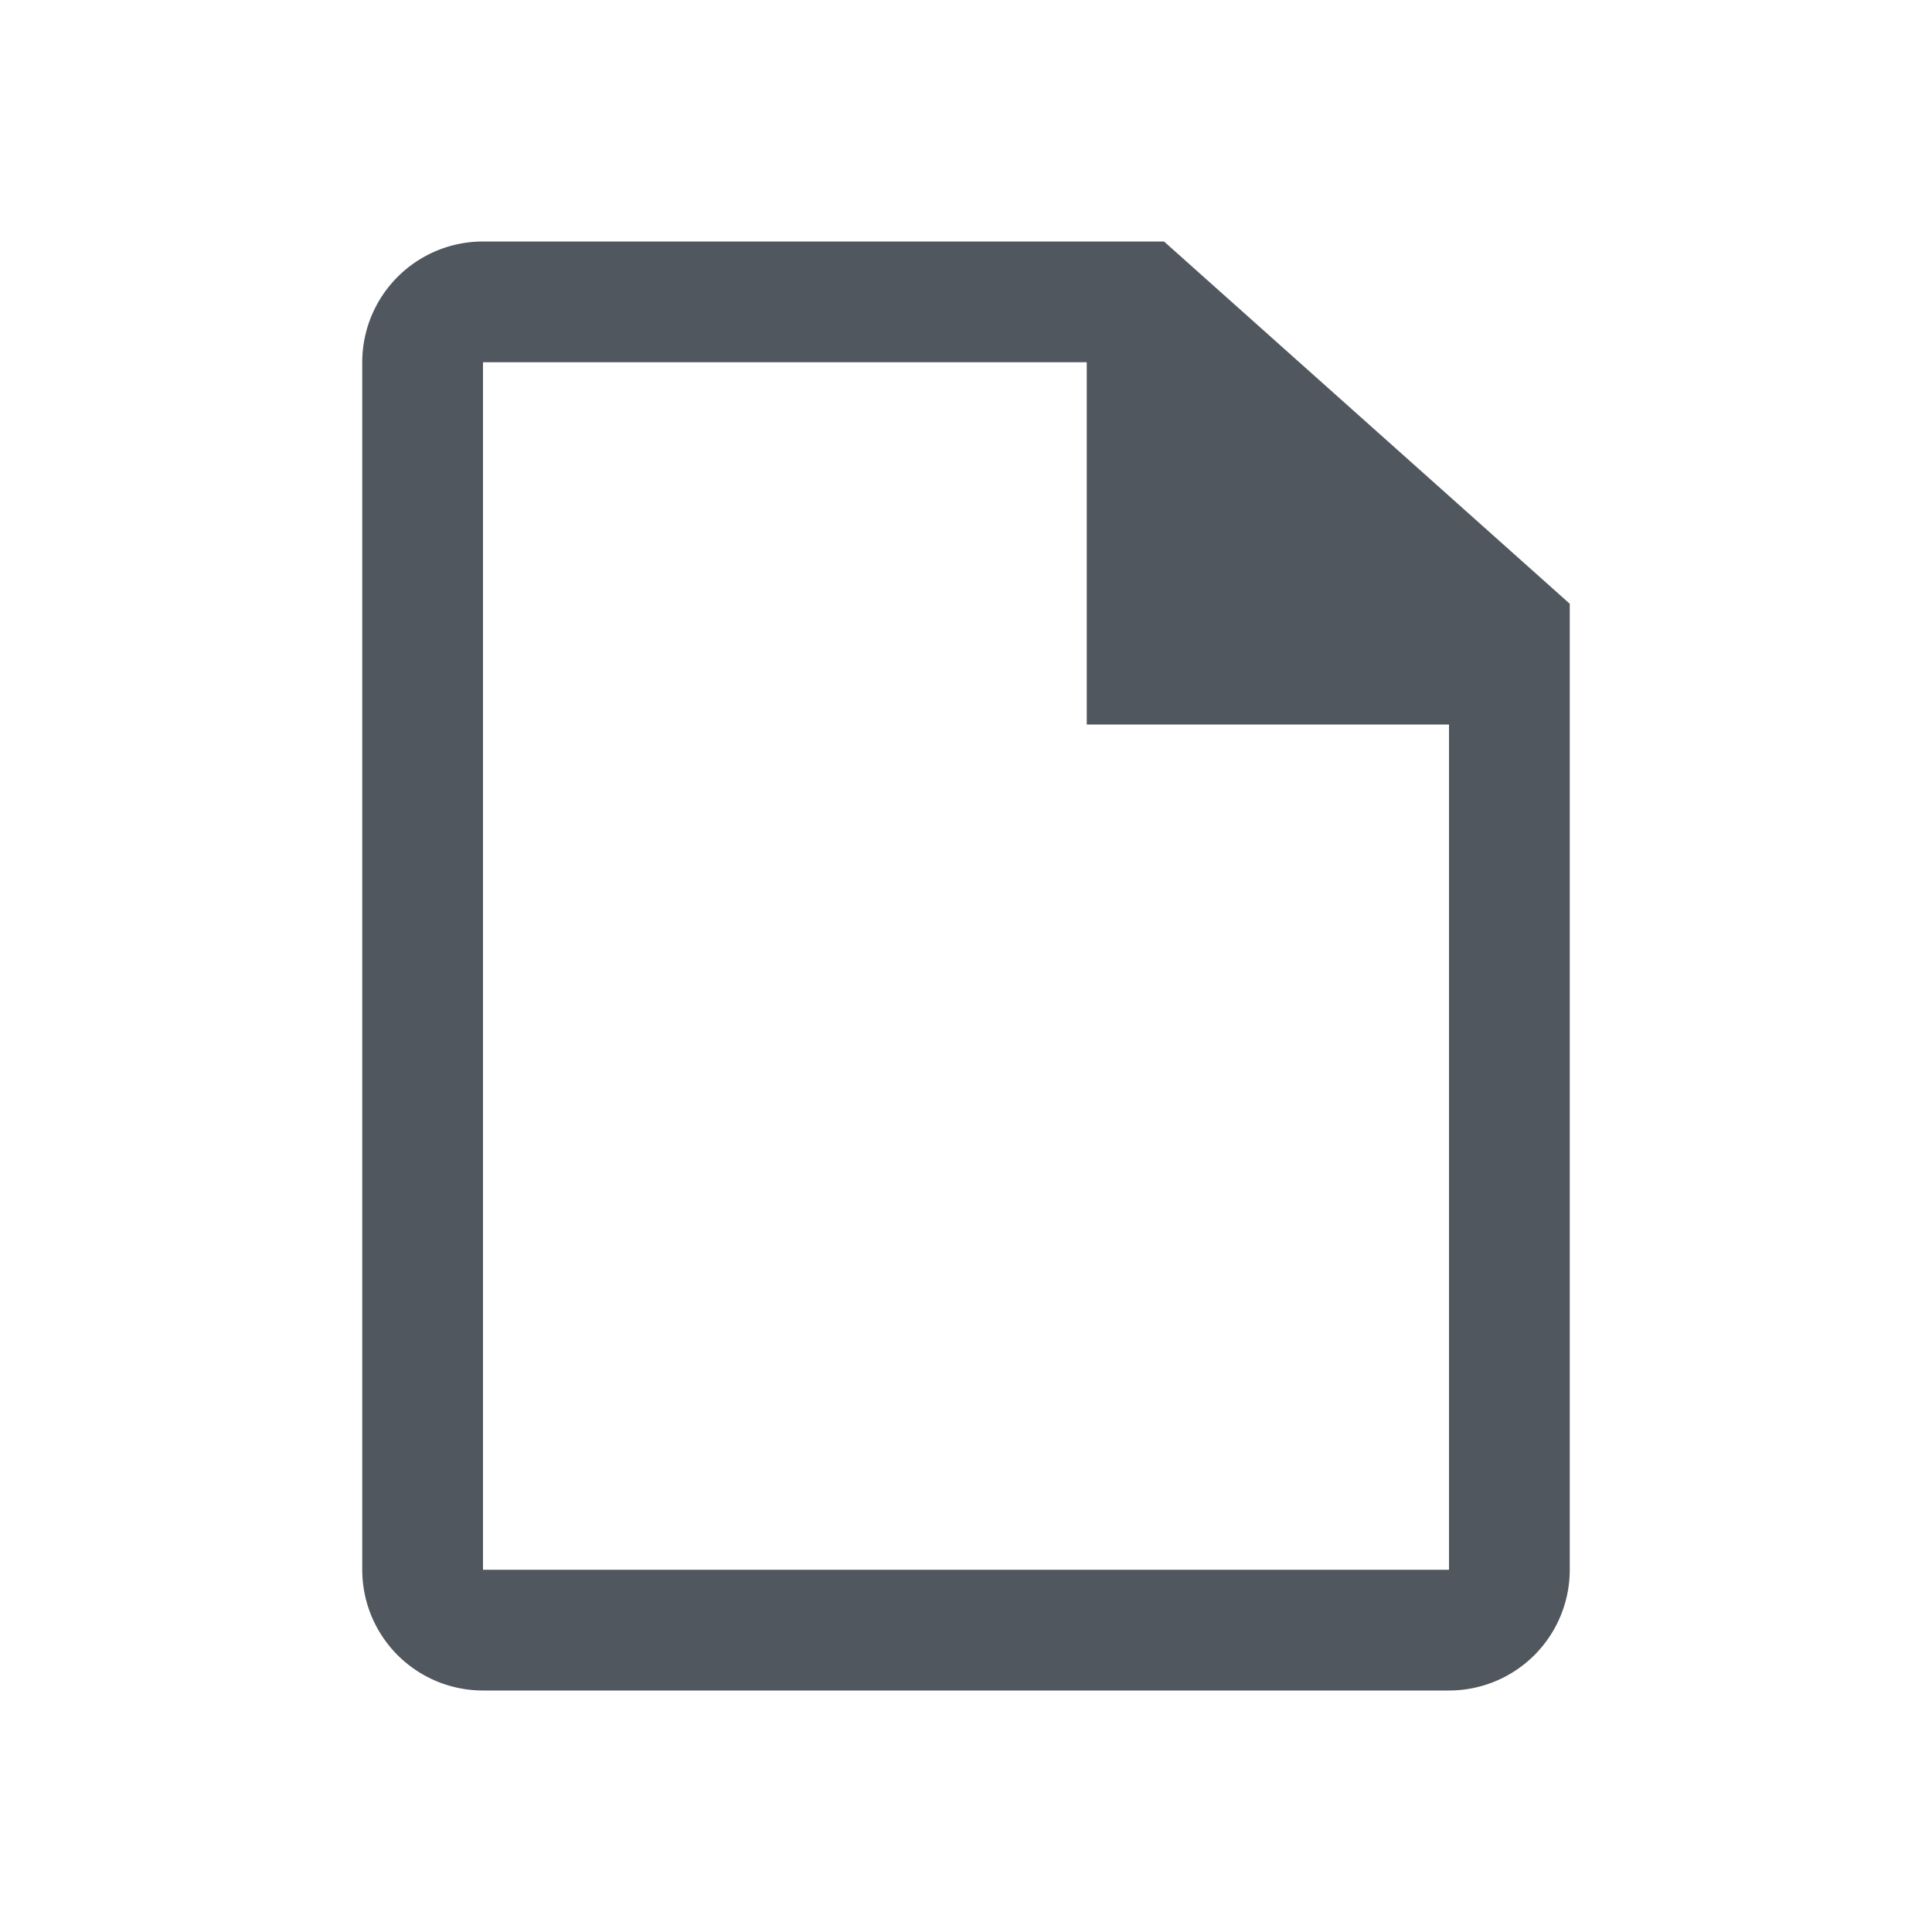 <svg xmlns="http://www.w3.org/2000/svg" viewBox="0 0 16 16"><defs><style>.a{fill:#51575e;}</style></defs><title>file-light</title><path class="a" d="M9.64,2H4A1,1,0,0,0,3,3V13a1,1,0,0,0,1,1h8a1,1,0,0,0,1-1V5ZM12,13H4V3H9V6h3Z"/></svg>